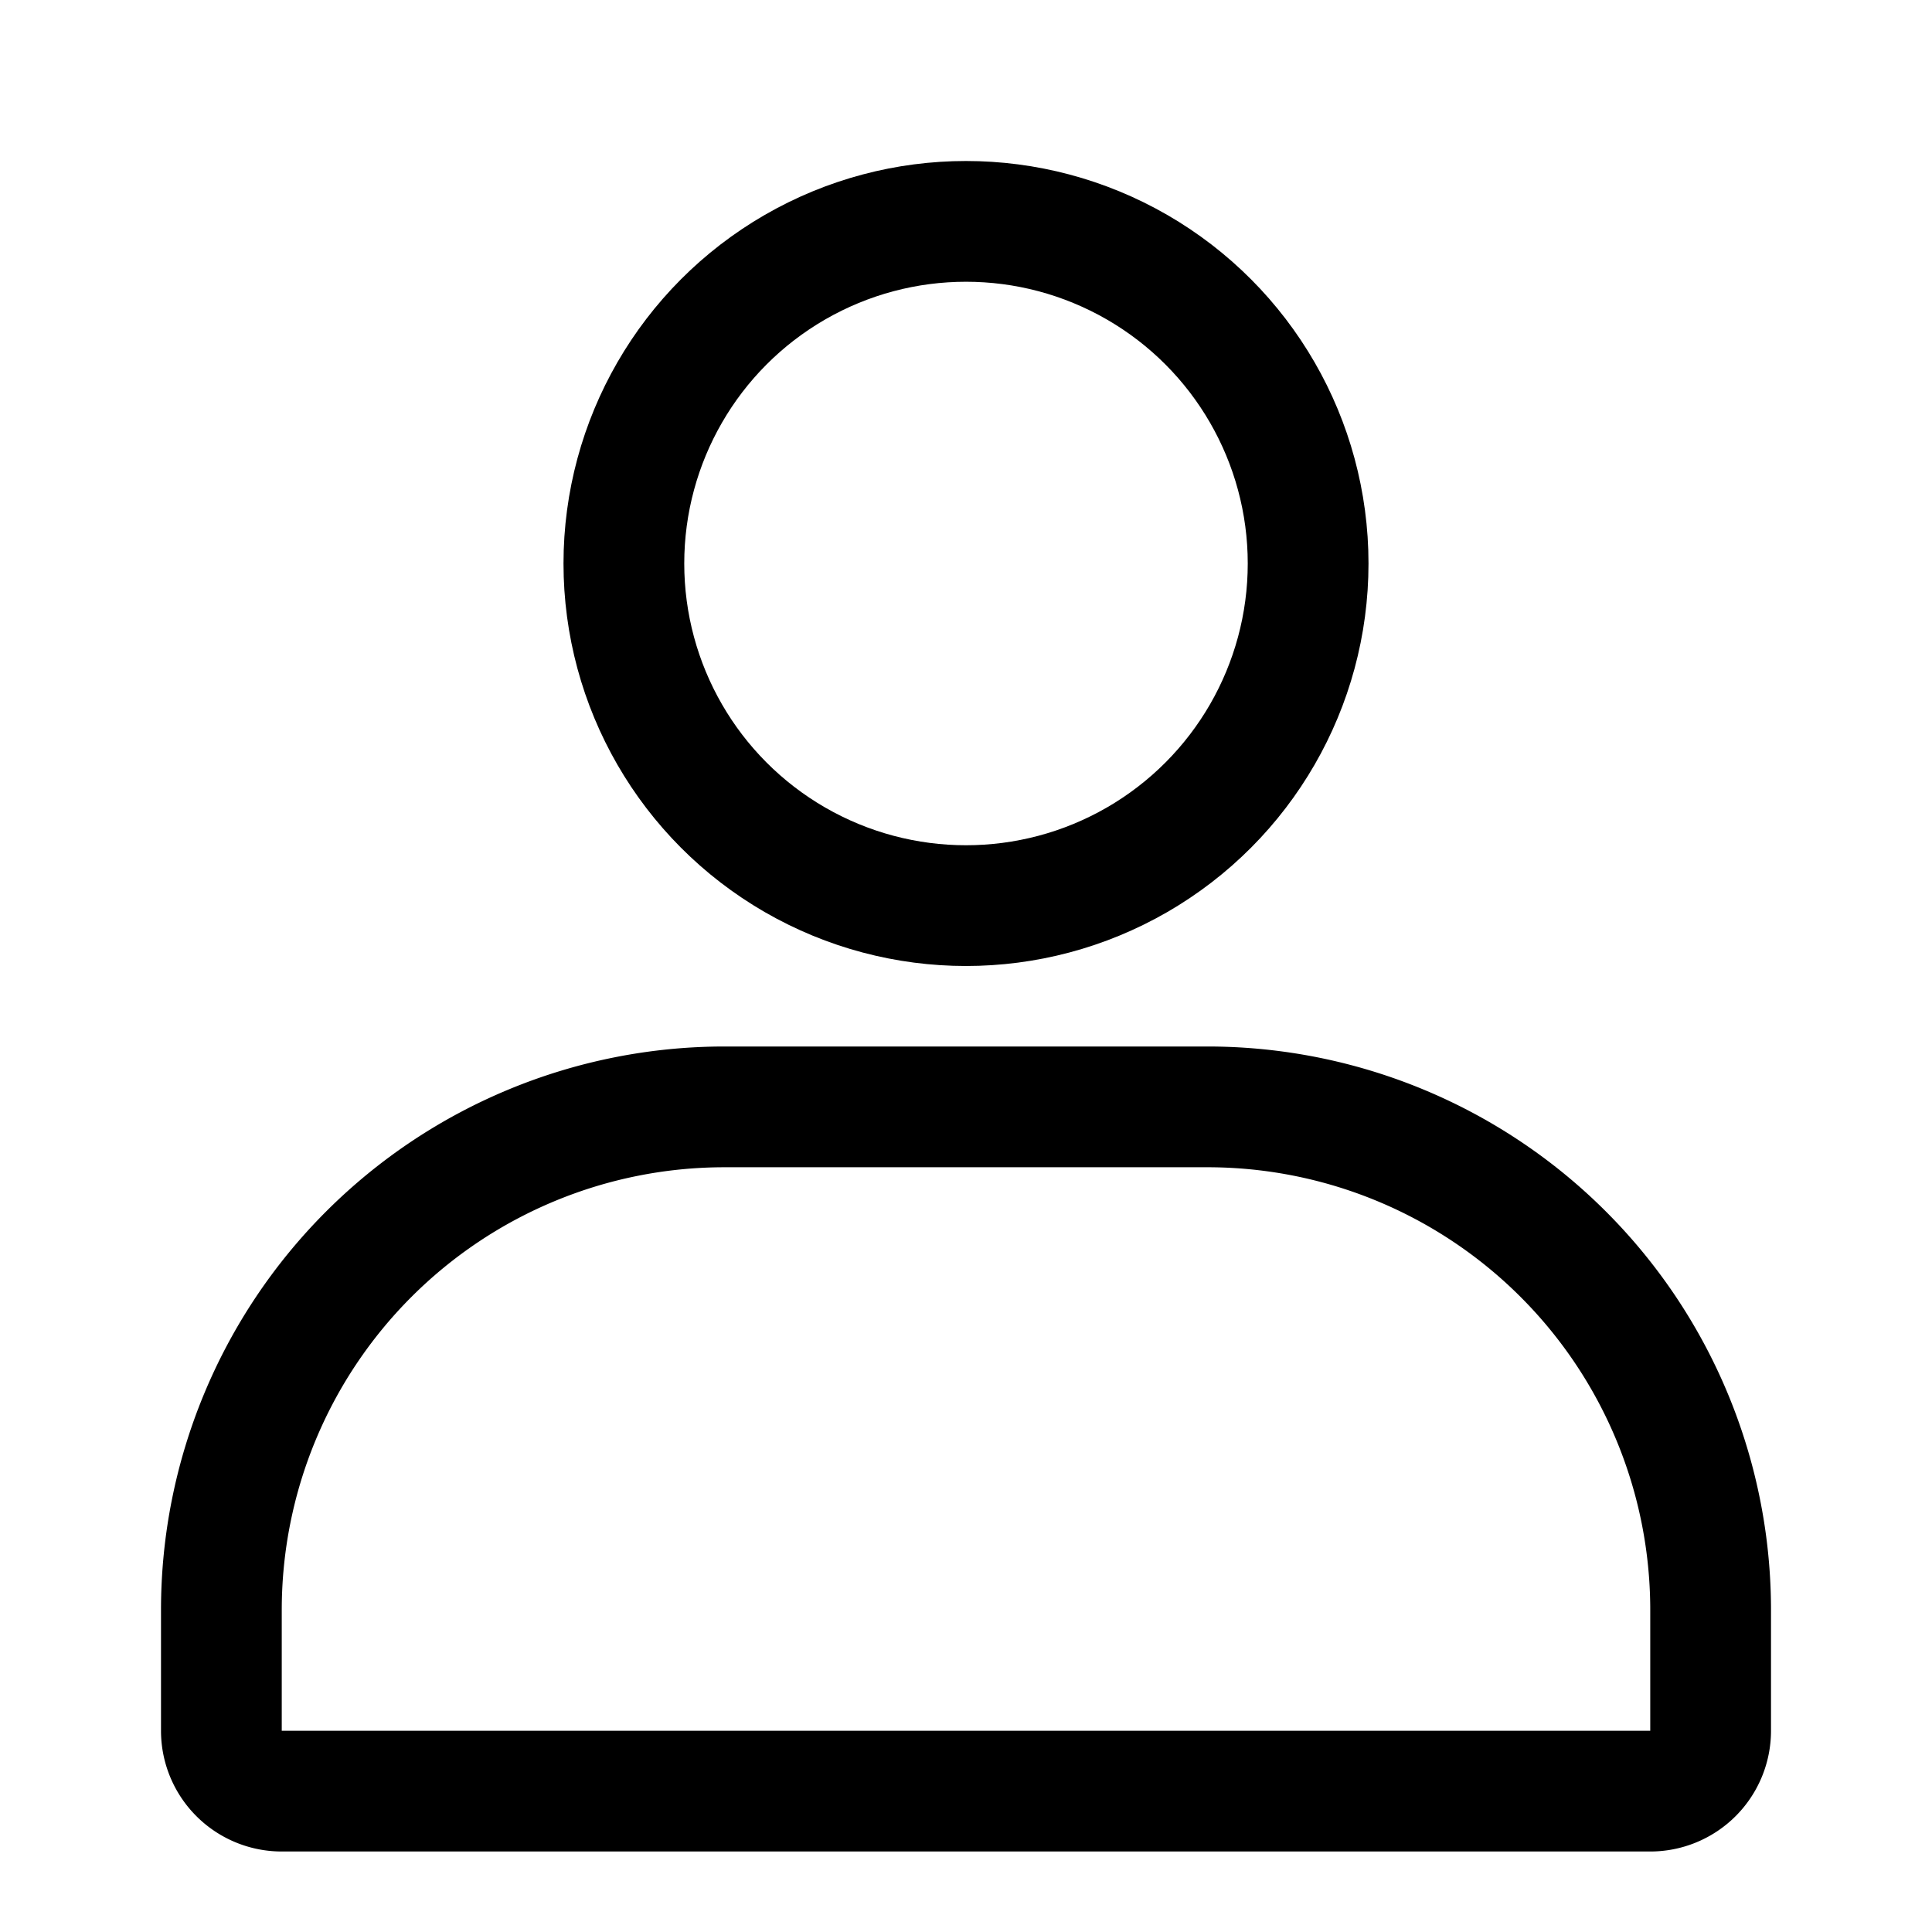 <svg xmlns="http://www.w3.org/2000/svg" id="icon_my_b" width="48" height="48" viewBox="0 0 48 48">
    <defs>
        <style>
            .cls-2,.cls-4{fill:none}.cls-2{stroke:#000;stroke-width:3px}.cls-3{stroke:none}
        </style>
    </defs>
    <g id="icon_mapage" transform="translate(4 4)">
        <g id="Rectangle_352" class="cls-2">
            <path d="M14 0h12a14 14 0 0 1 14 14v6H0v-6A14 14 0 0 1 14 0z" class="cls-3" transform="translate(0 22)"/>
            <path d="M14 1.5h12A12.5 12.5 0 0 1 38.5 14v3a1.5 1.5 0 0 1-1.5 1.5H3A1.5 1.5 0 0 1 1.5 17v-3A12.5 12.5 0 0 1 14 1.5z" class="cls-4" transform="translate(0 22)"/>
        </g>
        <g id="Ellipse_71" class="cls-2" transform="translate(10)">
            <circle cx="10" cy="10" r="10" class="cls-3"/>
            <circle cx="10" cy="10" r="8.5" class="cls-4"/>
        </g>
    </g>
</svg>
